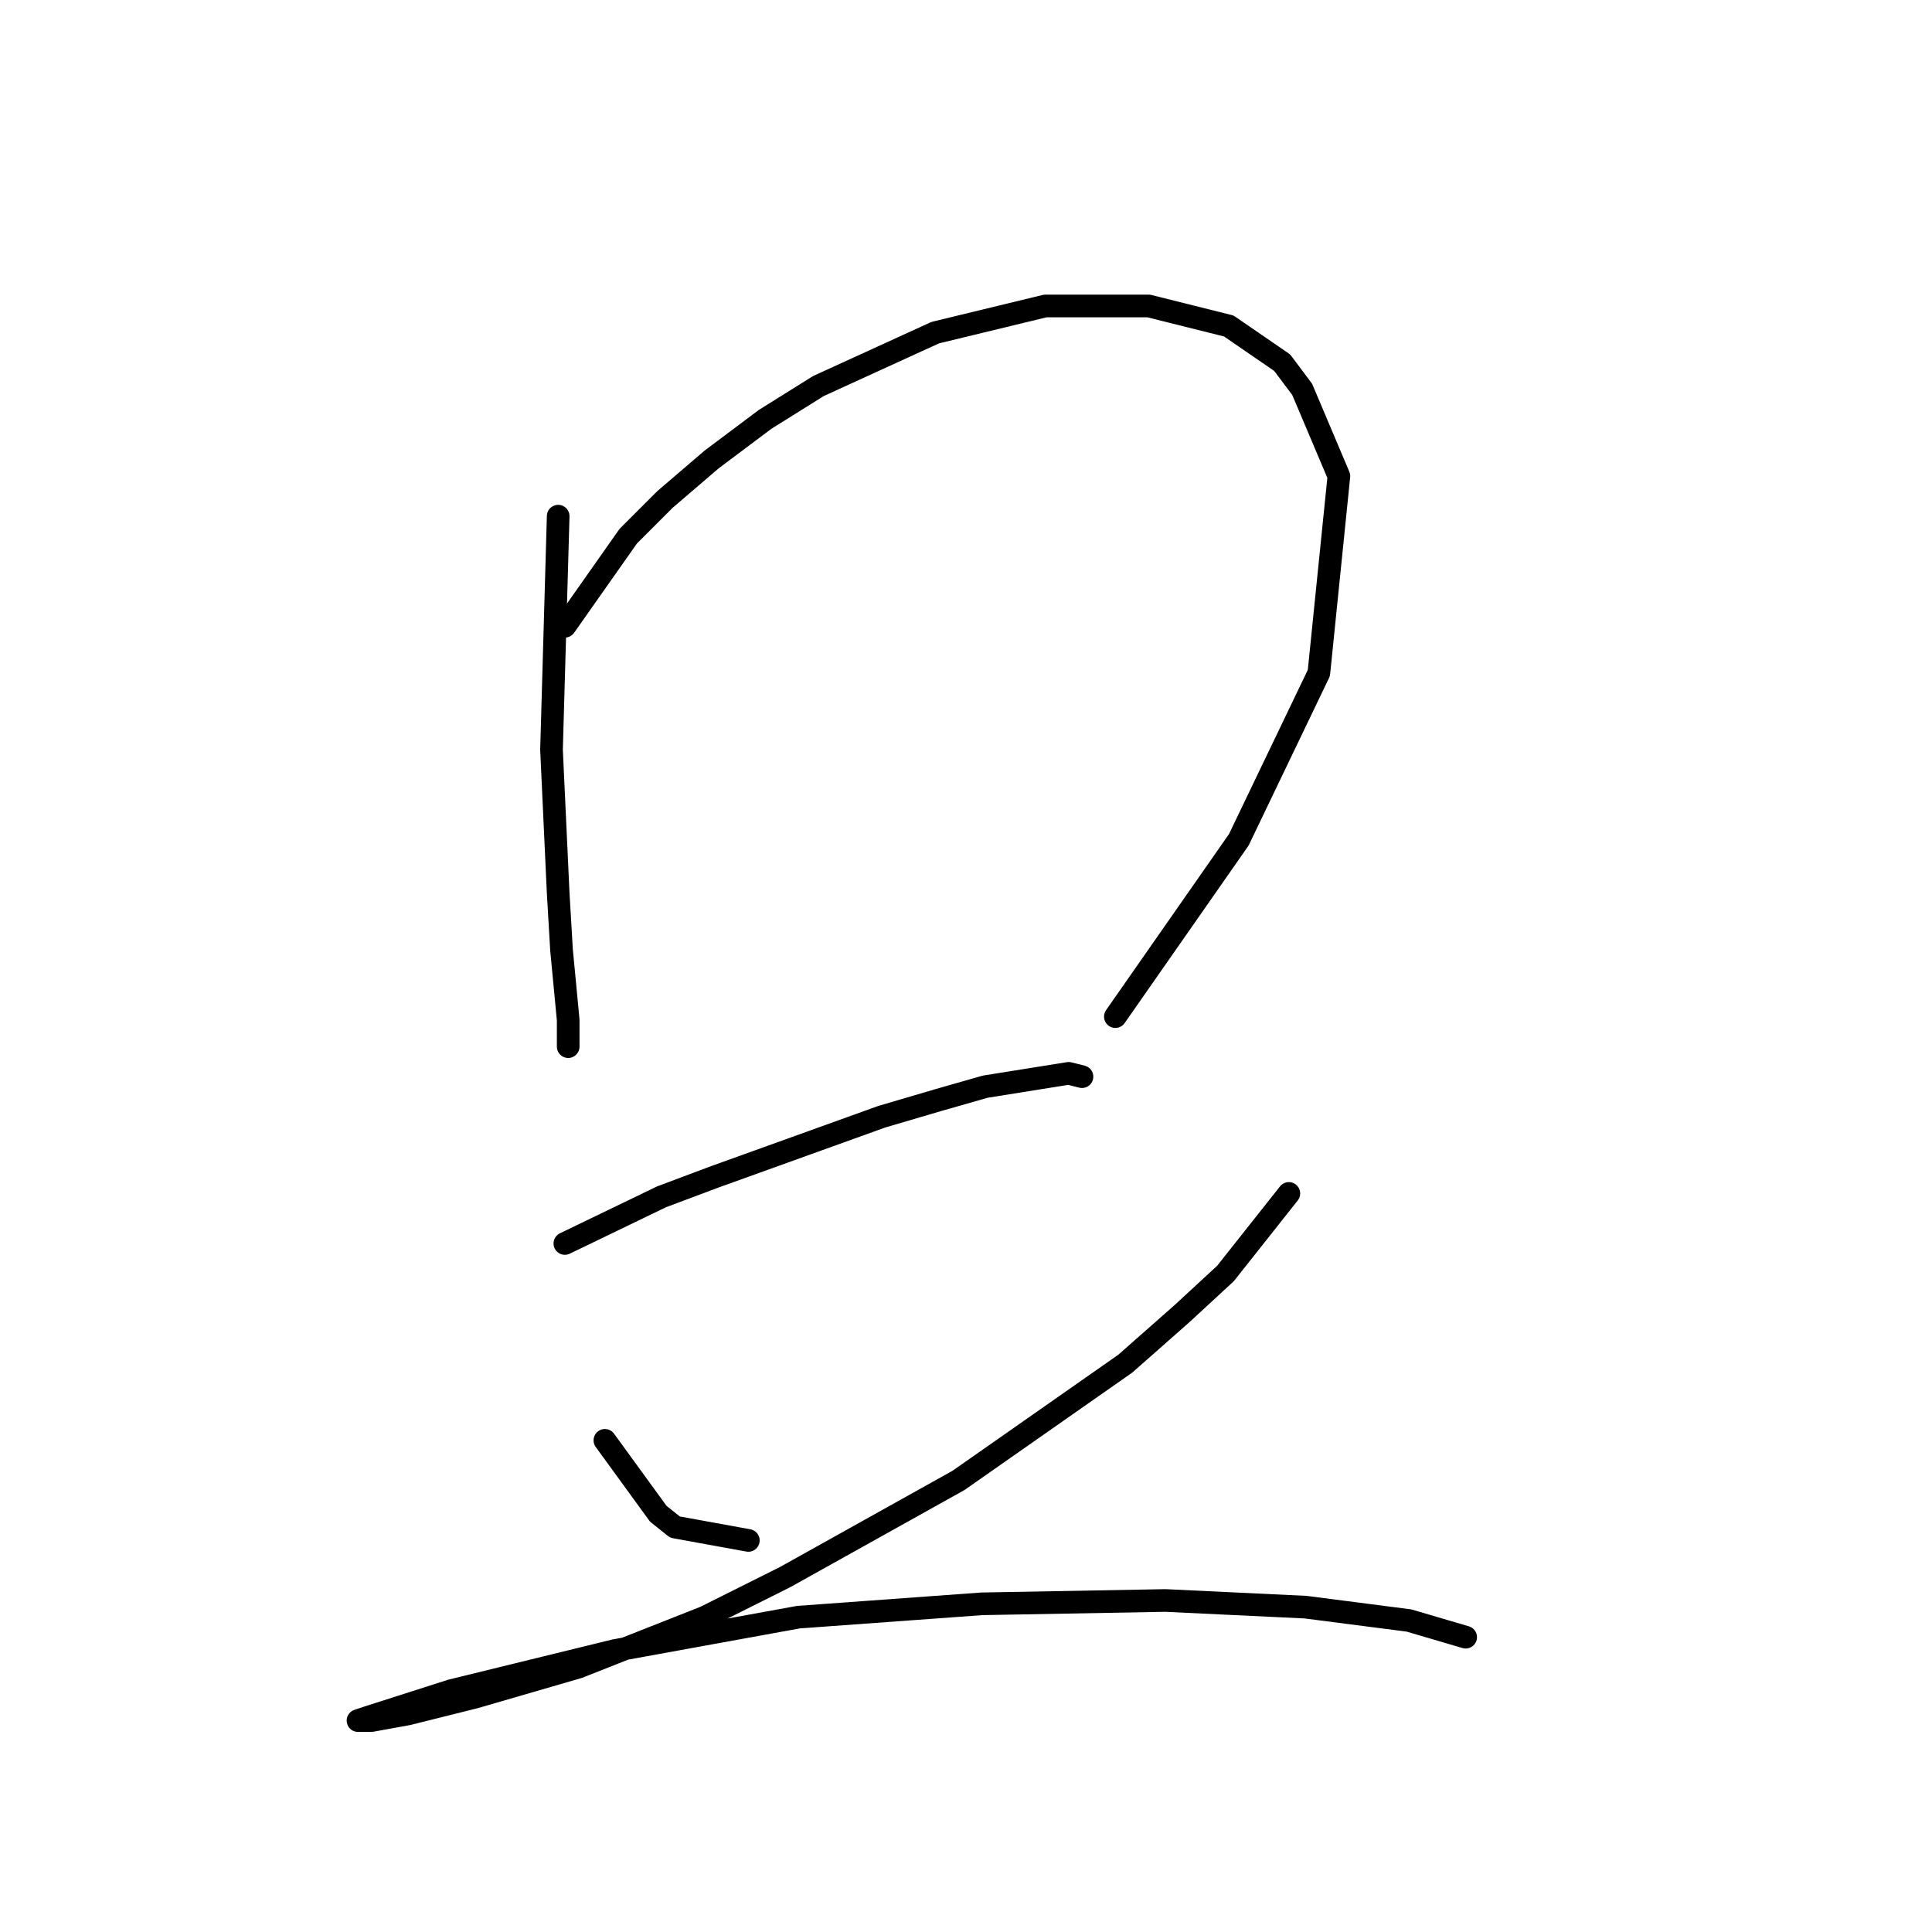 <?xml version="1.0" standalone="no"?>
    <svg width="256" height="256" xmlns="http://www.w3.org/2000/svg" version="1.1">
    <polyline stroke="black" stroke-width="3" stroke-linecap="round" fill="transparent" stroke-linejoin="round" points="73.962 68.394 73.078 99.34 73.962 118.35 74.404 125.865 75.288 135.149 75.288 138.686 75.288 138.686 " />
        <polyline stroke="black" stroke-width="3" stroke-linecap="round" fill="transparent" stroke-linejoin="round" points="74.846 82.983 83.246 71.047 88.109 66.184 94.298 60.879 101.371 55.574 108.445 51.153 123.918 44.079 138.506 40.543 152.211 40.543 162.821 43.195 169.895 48.058 172.547 51.595 177.41 63.089 174.758 89.172 164.147 111.277 147.79 134.707 147.79 134.707 " />
        <polyline stroke="black" stroke-width="3" stroke-linecap="round" fill="transparent" stroke-linejoin="round" points="74.846 164.769 87.667 158.58 94.74 155.927 116.844 147.97 124.36 145.759 130.549 143.991 141.601 142.223 143.369 142.665 143.369 142.665 " />
        <polyline stroke="black" stroke-width="3" stroke-linecap="round" fill="transparent" stroke-linejoin="round" points="80.151 190.852 87.224 200.578 89.435 202.346 99.161 204.115 99.161 204.115 " />
        <polyline stroke="black" stroke-width="3" stroke-linecap="round" fill="transparent" stroke-linejoin="round" points="170.779 158.138 162.379 168.748 156.632 174.053 149.117 180.684 127.012 196.157 104.024 208.978 93.414 214.283 76.614 220.914 62.91 224.893 54.068 227.103 49.205 227.987 47.437 227.987 48.763 227.545 59.815 224.009 81.477 218.704 105.792 214.283 130.107 212.514 154.422 212.072 172.989 212.956 186.694 214.725 194.209 216.935 194.209 216.935 " />
        </svg>